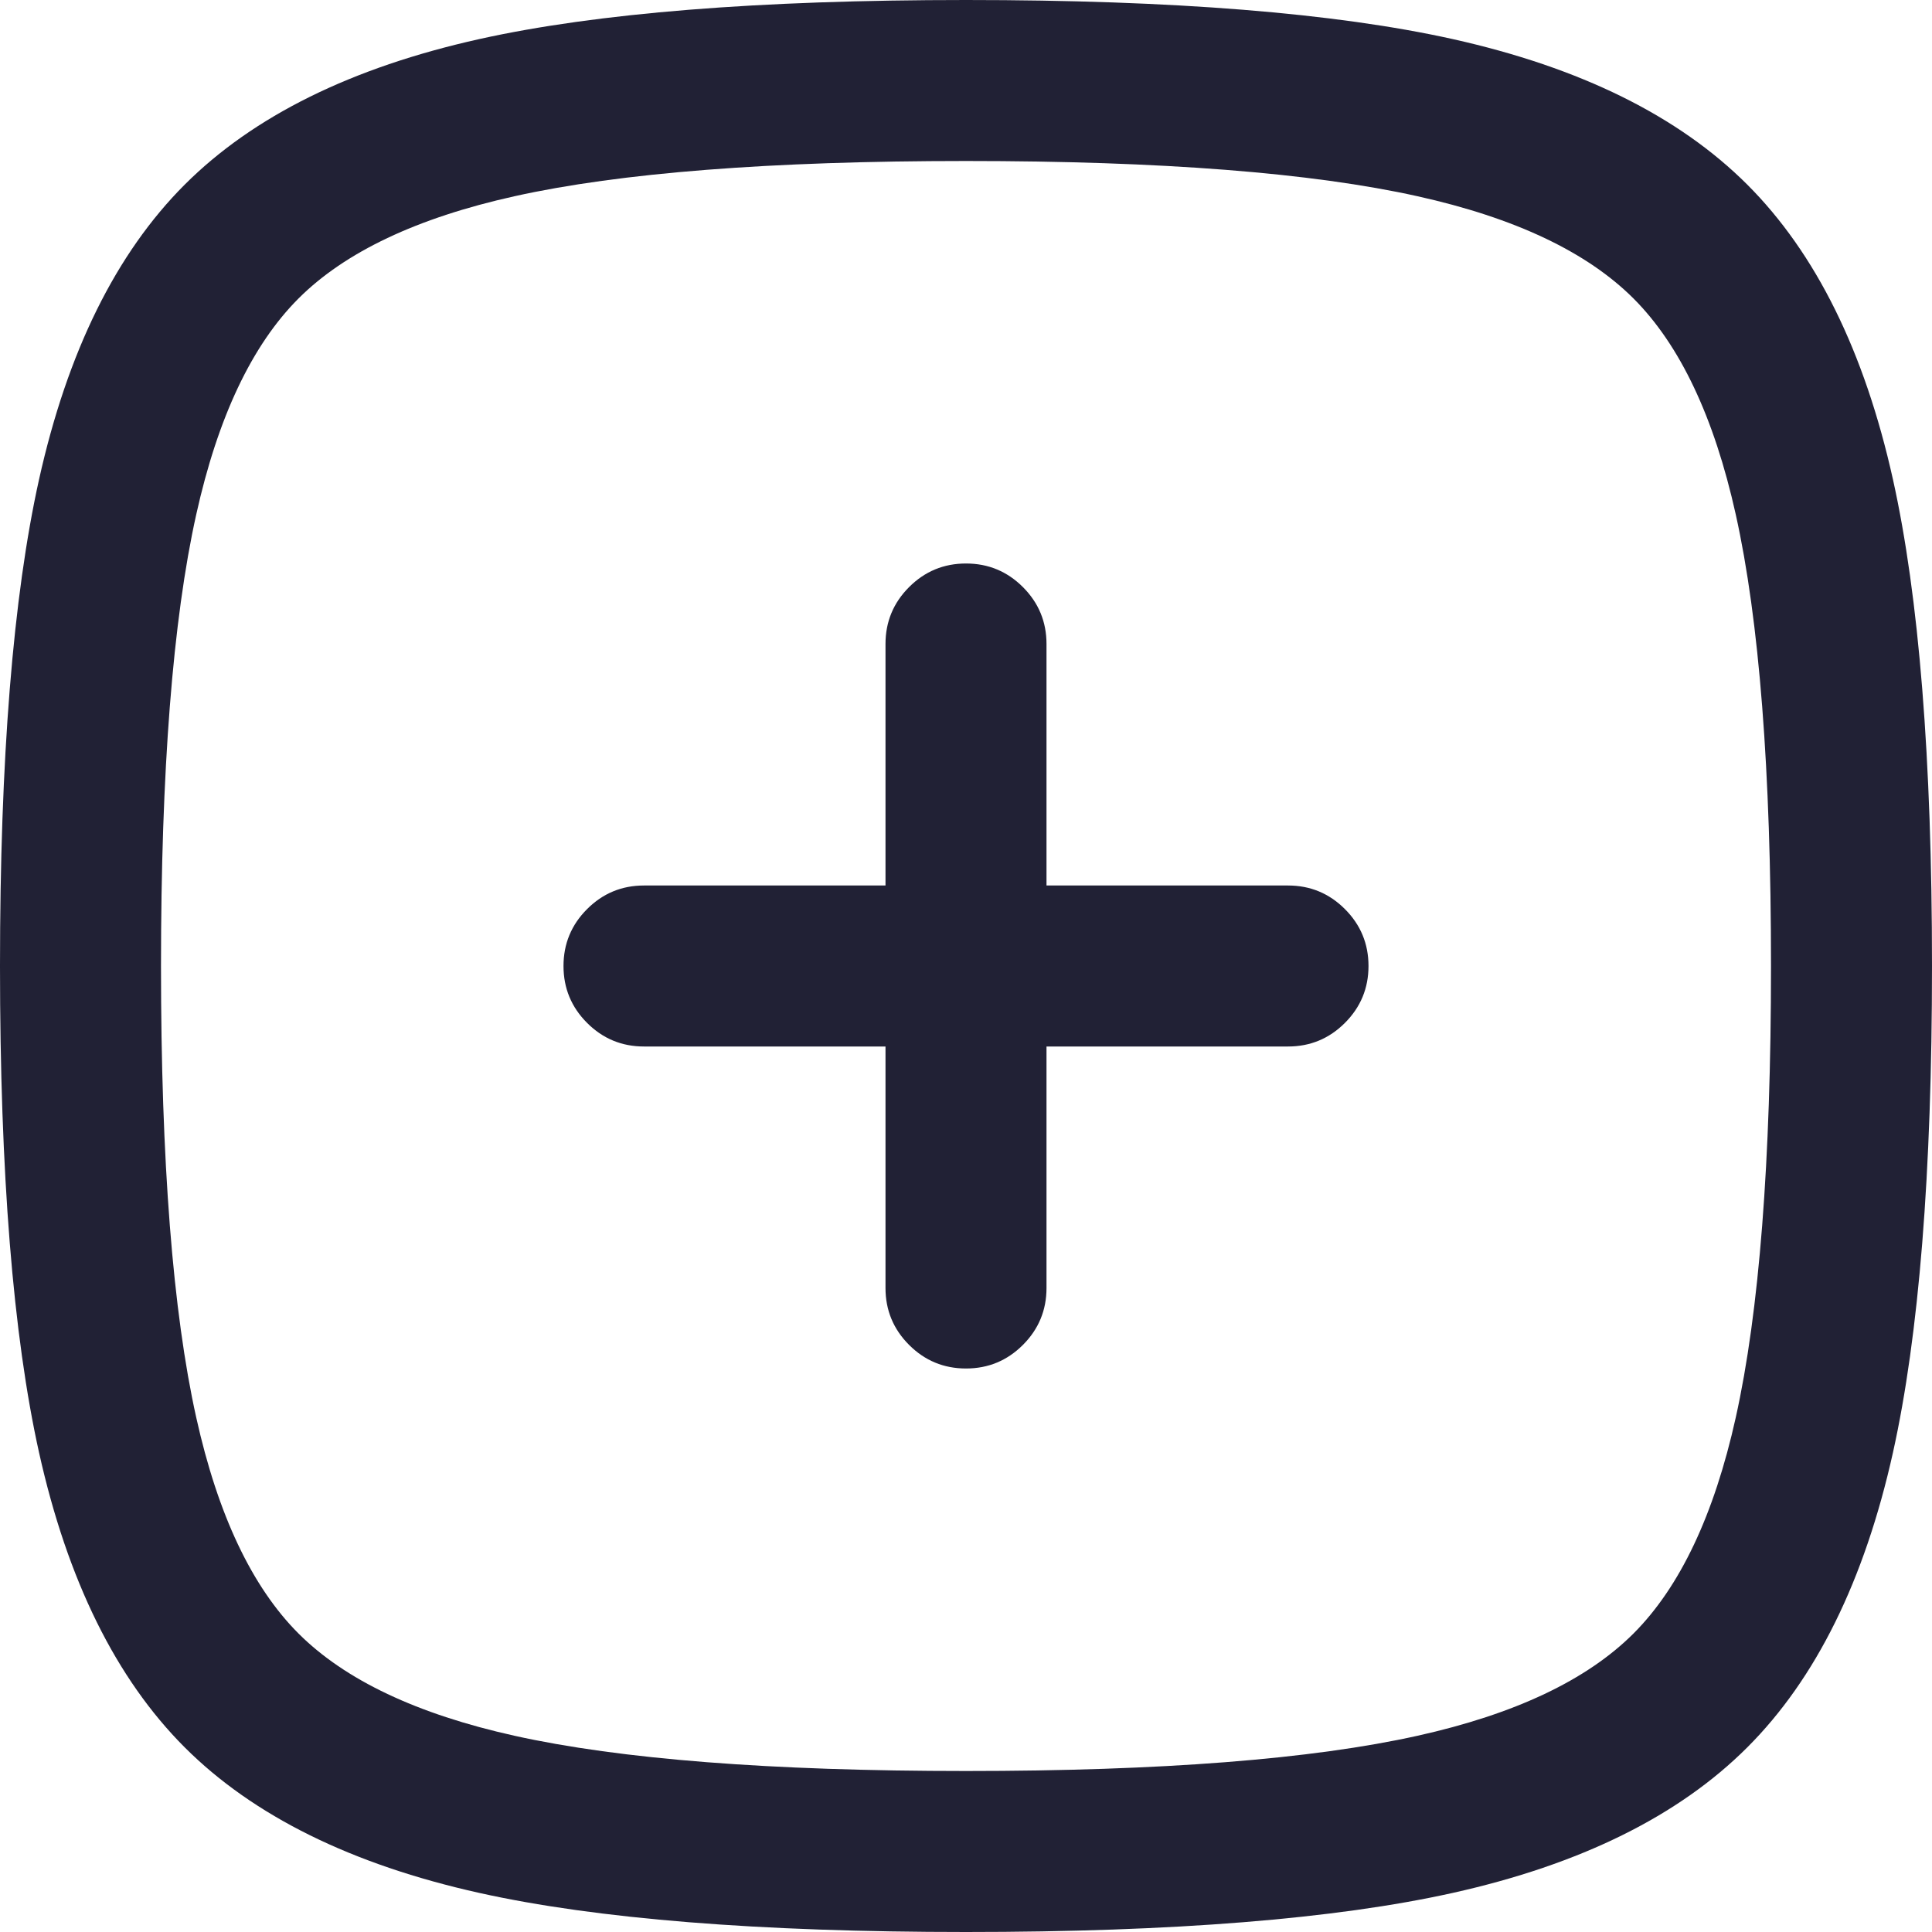 <svg xmlns="http://www.w3.org/2000/svg" width="24" height="24" viewBox="0 0 24 24">
  <defs/>
  <path fill="#212135" d="M0,12 Q0,8.14 0.485,5.956 Q1.015,3.574 2.294,2.294 Q3.574,1.015 5.956,0.485 Q8.14,0 12,0 Q15.86,0 18.044,0.485 Q20.426,1.015 21.706,2.294 Q22.985,3.574 23.515,5.956 Q24,8.14 24,12 Q24,15.86 23.515,18.044 Q22.985,20.427 21.706,21.706 Q20.427,22.985 18.044,23.515 Q15.86,24 12,24 Q8.14,24 5.956,23.515 Q3.574,22.985 2.294,21.706 Q1.015,20.426 0.485,18.044 Q0,15.86 0,12 Z M2,12 Q2,15.64 2.438,17.61 Q2.841,19.424 3.708,20.292 Q4.576,21.159 6.39,21.562 Q8.36,22 12,22 Q15.64,22 17.61,21.562 Q19.424,21.159 20.292,20.292 Q21.159,19.424 21.562,17.61 Q22,15.64 22,12 Q22,8.36 21.562,6.39 Q21.159,4.576 20.292,3.708 Q19.424,2.841 17.61,2.438 Q15.64,2 12,2 Q8.359,2 6.39,2.438 Q4.576,2.841 3.708,3.708 Q2.841,4.576 2.438,6.39 Q2,8.359 2,12 Z"/>
  <path fill="#212135" d="M13,8 L13,11 L16,11 Q16.414,11 16.707,11.293 Q17,11.586 17,12 Q17,12.414 16.707,12.707 Q16.414,13 16,13 L13,13 L13,16 Q13,16.414 12.707,16.707 Q12.414,17 12,17 Q11.586,17 11.293,16.707 Q11,16.414 11,16 L11,13 L8,13 Q7.586,13 7.293,12.707 Q7,12.414 7,12 Q7,11.586 7.293,11.293 Q7.586,11 8,11 L11,11 L11,8 Q11,7.586 11.293,7.293 Q11.586,7 12,7 Q12.414,7 12.707,7.293 Q13,7.586 13,8 Z"/>
</svg>

